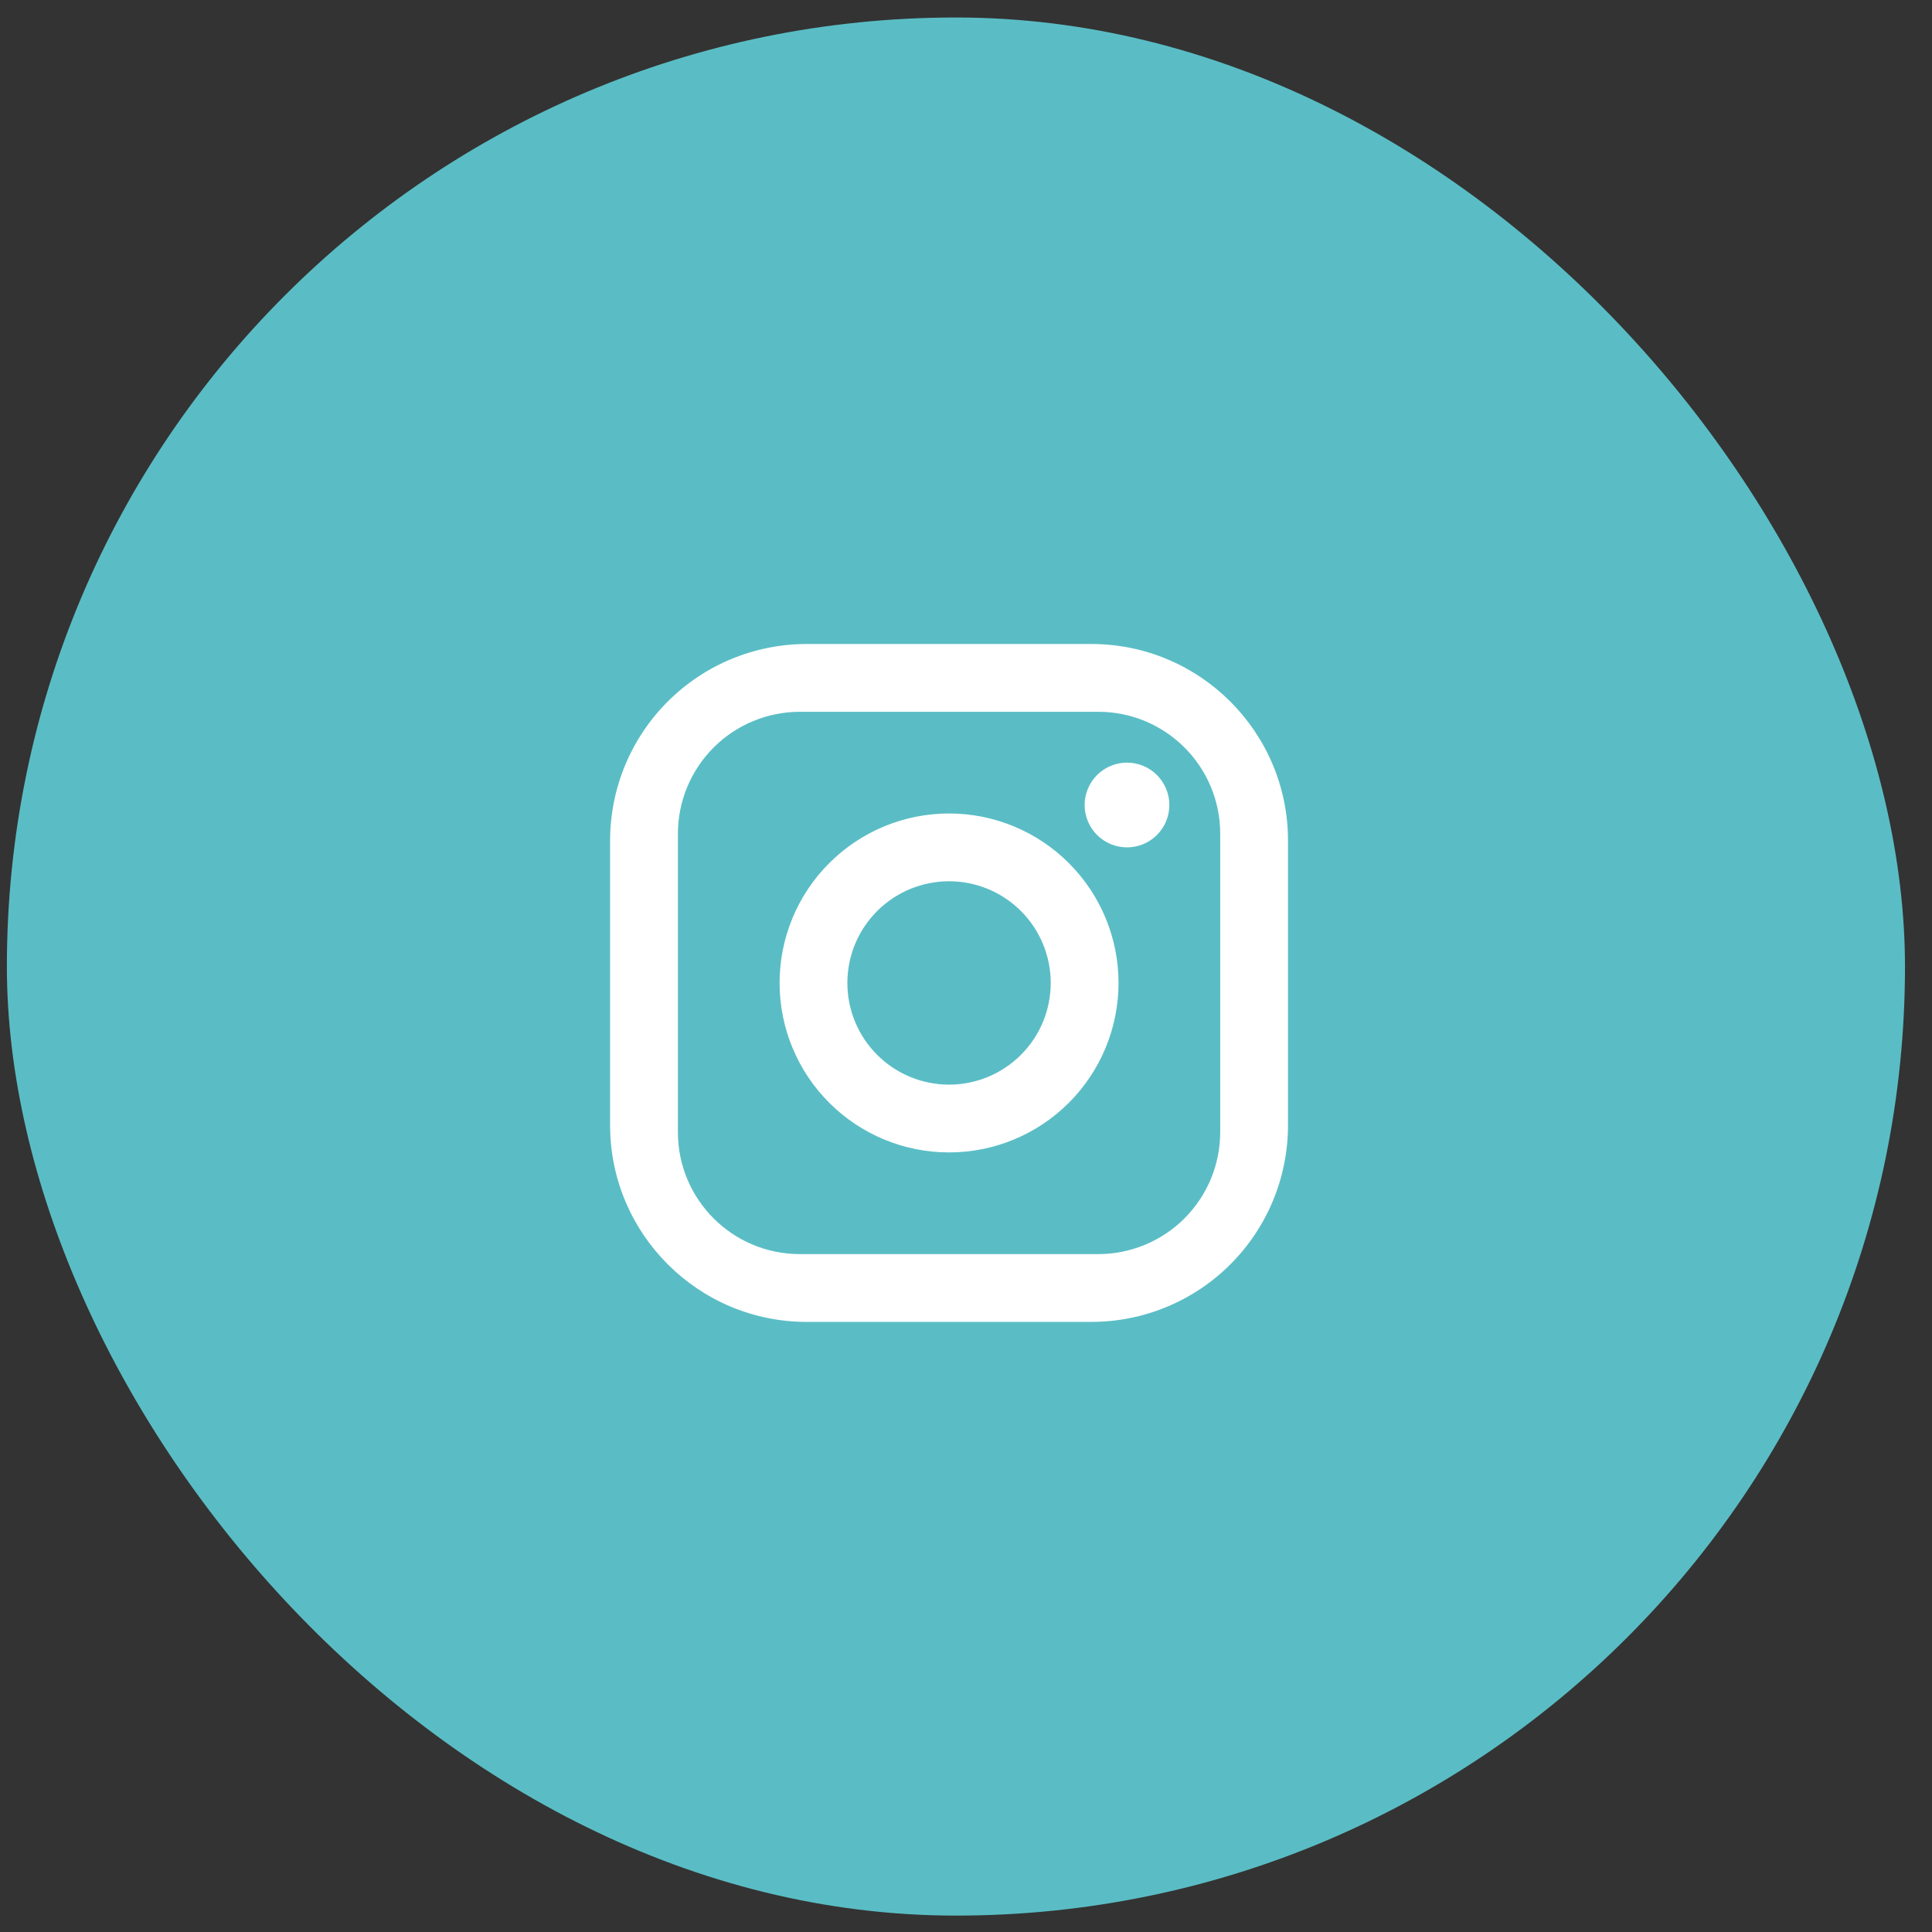 <svg width="57" height="57" viewBox="0 0 57 57" fill="none" xmlns="http://www.w3.org/2000/svg">
<rect x="0" y="0" width="57" height="57" fill="#333333" stroke="none"/>
<rect x="0.203" y="0.516" width="56" height="56" rx="28" fill="#5ABDC5"/>
<g clip-path="url(#clip0_9_784)">
<path d="M23.8 19H32.2C35.4 19 38 21.6 38 24.8V33.2C38 34.738 37.389 36.214 36.301 37.301C35.214 38.389 33.738 39 32.2 39H23.8C20.6 39 18 36.4 18 33.2V24.8C18 23.262 18.611 21.787 19.699 20.699C20.787 19.611 22.262 19 23.8 19ZM23.6 21C22.645 21 21.73 21.379 21.054 22.054C20.379 22.73 20 23.645 20 24.6V33.4C20 35.39 21.61 37 23.6 37H32.4C33.355 37 34.27 36.621 34.946 35.946C35.621 35.27 36 34.355 36 33.4V24.6C36 22.61 34.39 21 32.4 21H23.6ZM33.25 22.5C33.581 22.5 33.9 22.632 34.134 22.866C34.368 23.101 34.5 23.419 34.5 23.75C34.5 24.081 34.368 24.399 34.134 24.634C33.9 24.868 33.581 25 33.25 25C32.919 25 32.6 24.868 32.366 24.634C32.132 24.399 32 24.081 32 23.75C32 23.419 32.132 23.101 32.366 22.866C32.6 22.632 32.919 22.5 33.25 22.5ZM28 24C29.326 24 30.598 24.527 31.535 25.465C32.473 26.402 33 27.674 33 29C33 30.326 32.473 31.598 31.535 32.535C30.598 33.473 29.326 34 28 34C26.674 34 25.402 33.473 24.465 32.535C23.527 31.598 23 30.326 23 29C23 27.674 23.527 26.402 24.465 25.465C25.402 24.527 26.674 24 28 24ZM28 26C27.204 26 26.441 26.316 25.879 26.879C25.316 27.441 25 28.204 25 29C25 29.796 25.316 30.559 25.879 31.121C26.441 31.684 27.204 32 28 32C28.796 32 29.559 31.684 30.121 31.121C30.684 30.559 31 29.796 31 29C31 28.204 30.684 27.441 30.121 26.879C29.559 26.316 28.796 26 28 26Z" fill="white"/>
</g>
<defs>
<clipPath id="clip0_9_784">
<rect width="32" height="32" fill="white" transform="translate(12.203 12.516)"/>
</clipPath>
</defs>
</svg>
